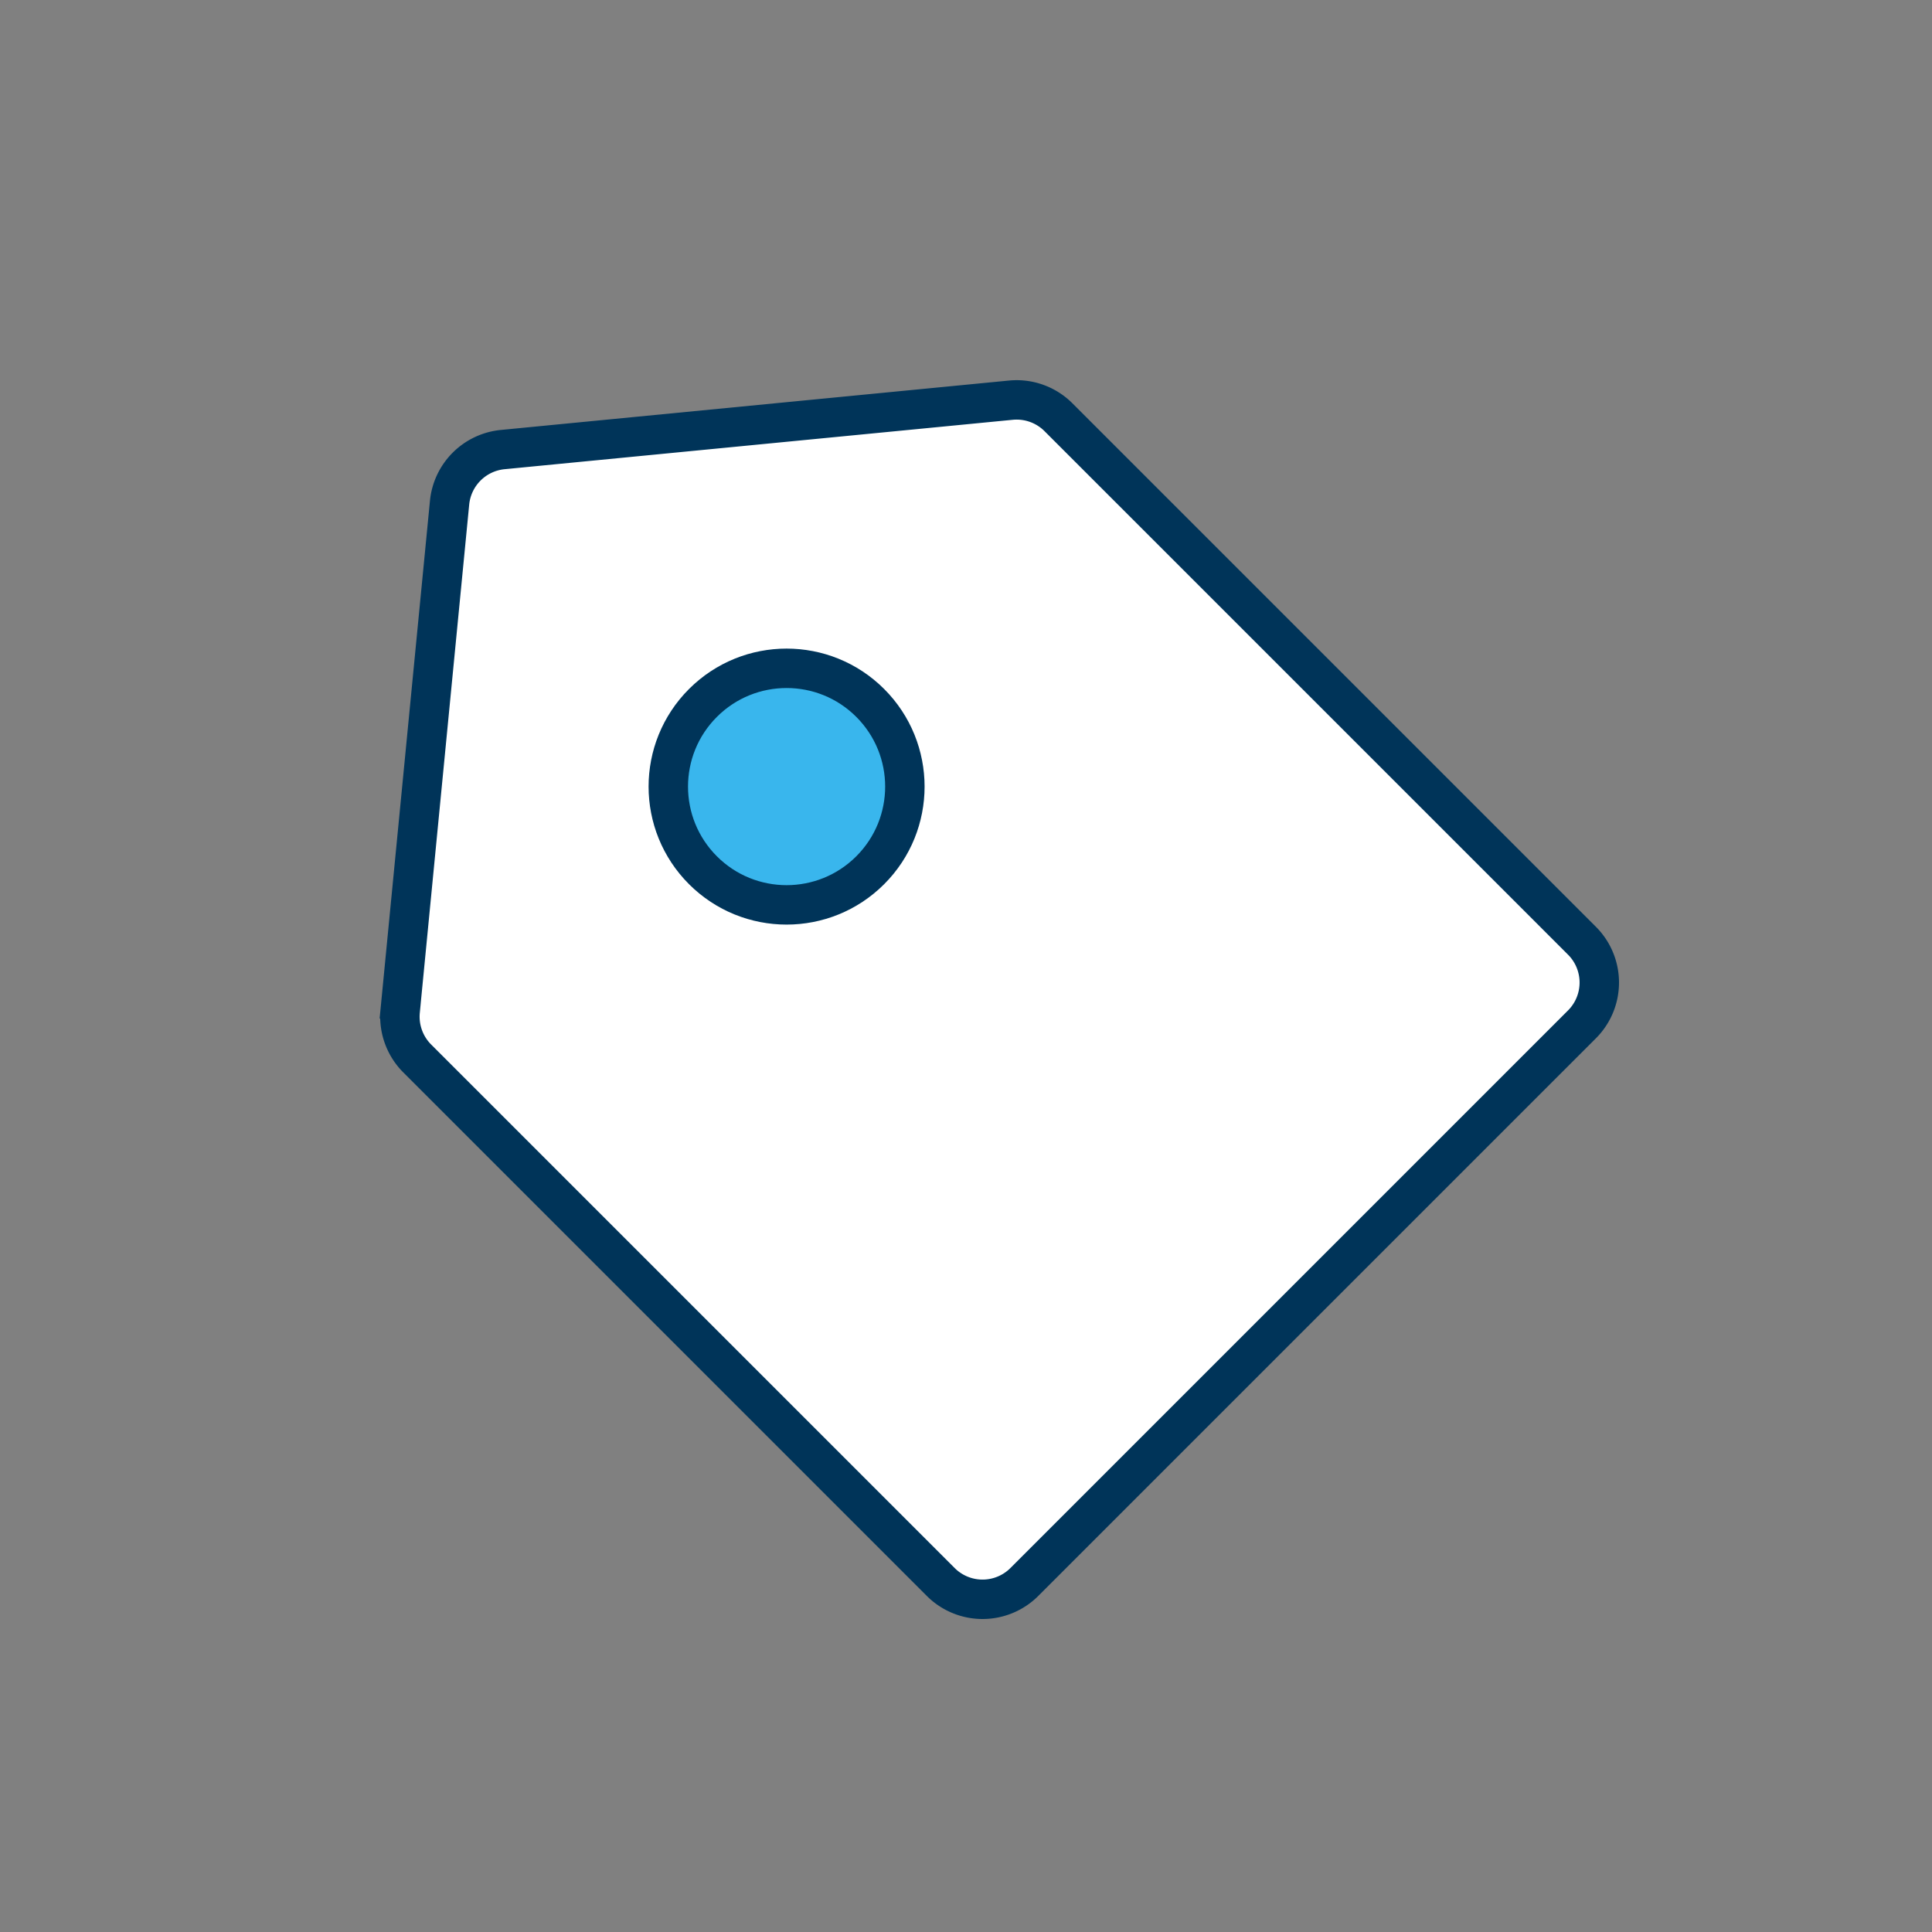 <svg xmlns="http://www.w3.org/2000/svg" width="98" height="98">
    <rect width="100%" height="100%" fill="#808080" stroke="none"/>
    <g fill="none" fill-rule="evenodd" stroke="#003459" stroke-width="2" transform="rotate(-45 50.692 12.944)">
        <path fill="#FFF" d="M2.094 18.56A3 3 0 001 20.875V58.43a3 3 0 003 3h40a3 3 0 003-3V20.876a3 3 0 00-1.094-2.317l-20-16.456a3 3 0 00-3.812 0l-20 16.456z"/>
        <circle cx="24" cy="24.373" r="6" fill="#39B6ED"/>
    </g>
</svg>
